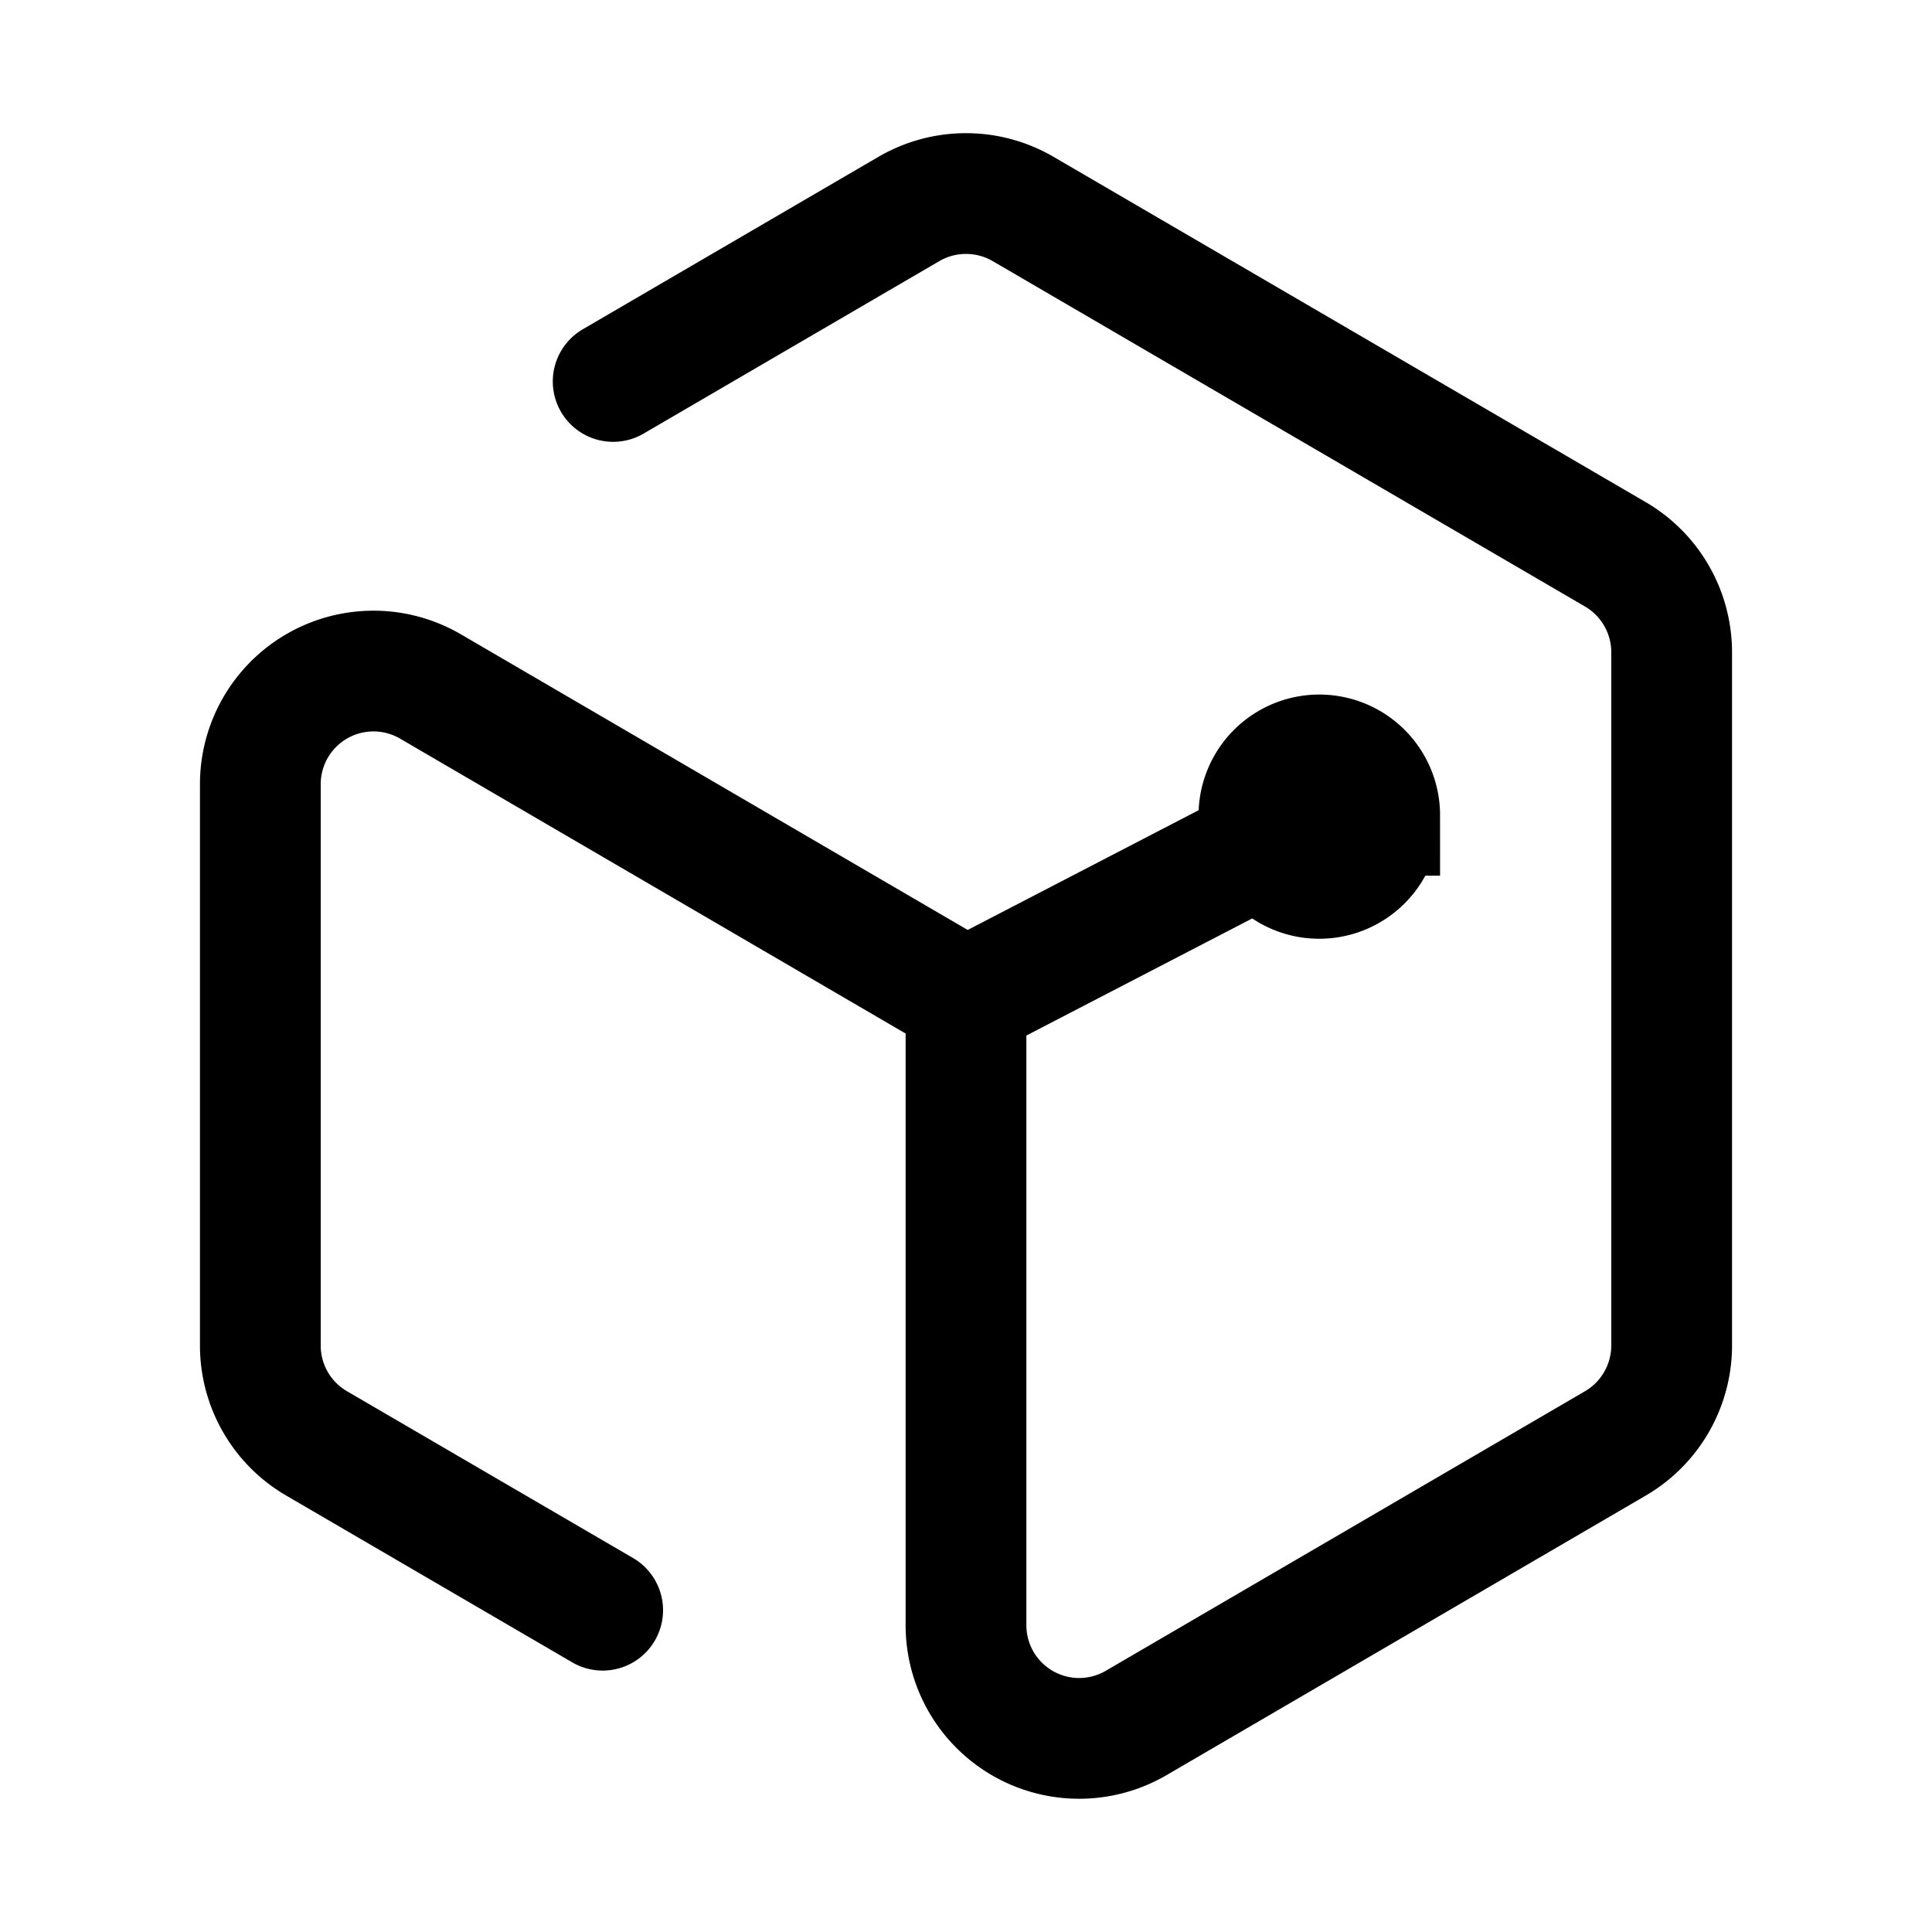 <svg xmlns="http://www.w3.org/2000/svg" fill="none" viewBox="0 0 16 16"><path fill="currentColor" d="M11.425 6.752a.5.5 0 1 1-.999 0 .5.5 0 0 1 1 0"/><path stroke="currentColor" stroke-linecap="round" d="M8 8.272v5.188a.937.937 0 0 0 1.409.809l3.97-2.316a.94.94 0 0 0 .465-.81V5.401a.94.94 0 0 0-.464-.809L8.472 1.73a.94.94 0 0 0-.944 0l-2.45 1.429M8 8.272l2.922-1.515M8 8.272 3.565 5.685a.937.937 0 0 0-1.409.81v4.648c0 .334.177.642.465.81l2.37 1.382m6.434-6.583a.5.5 0 1 1-.999 0 .5.5 0 0 1 1 0Z"/></svg>